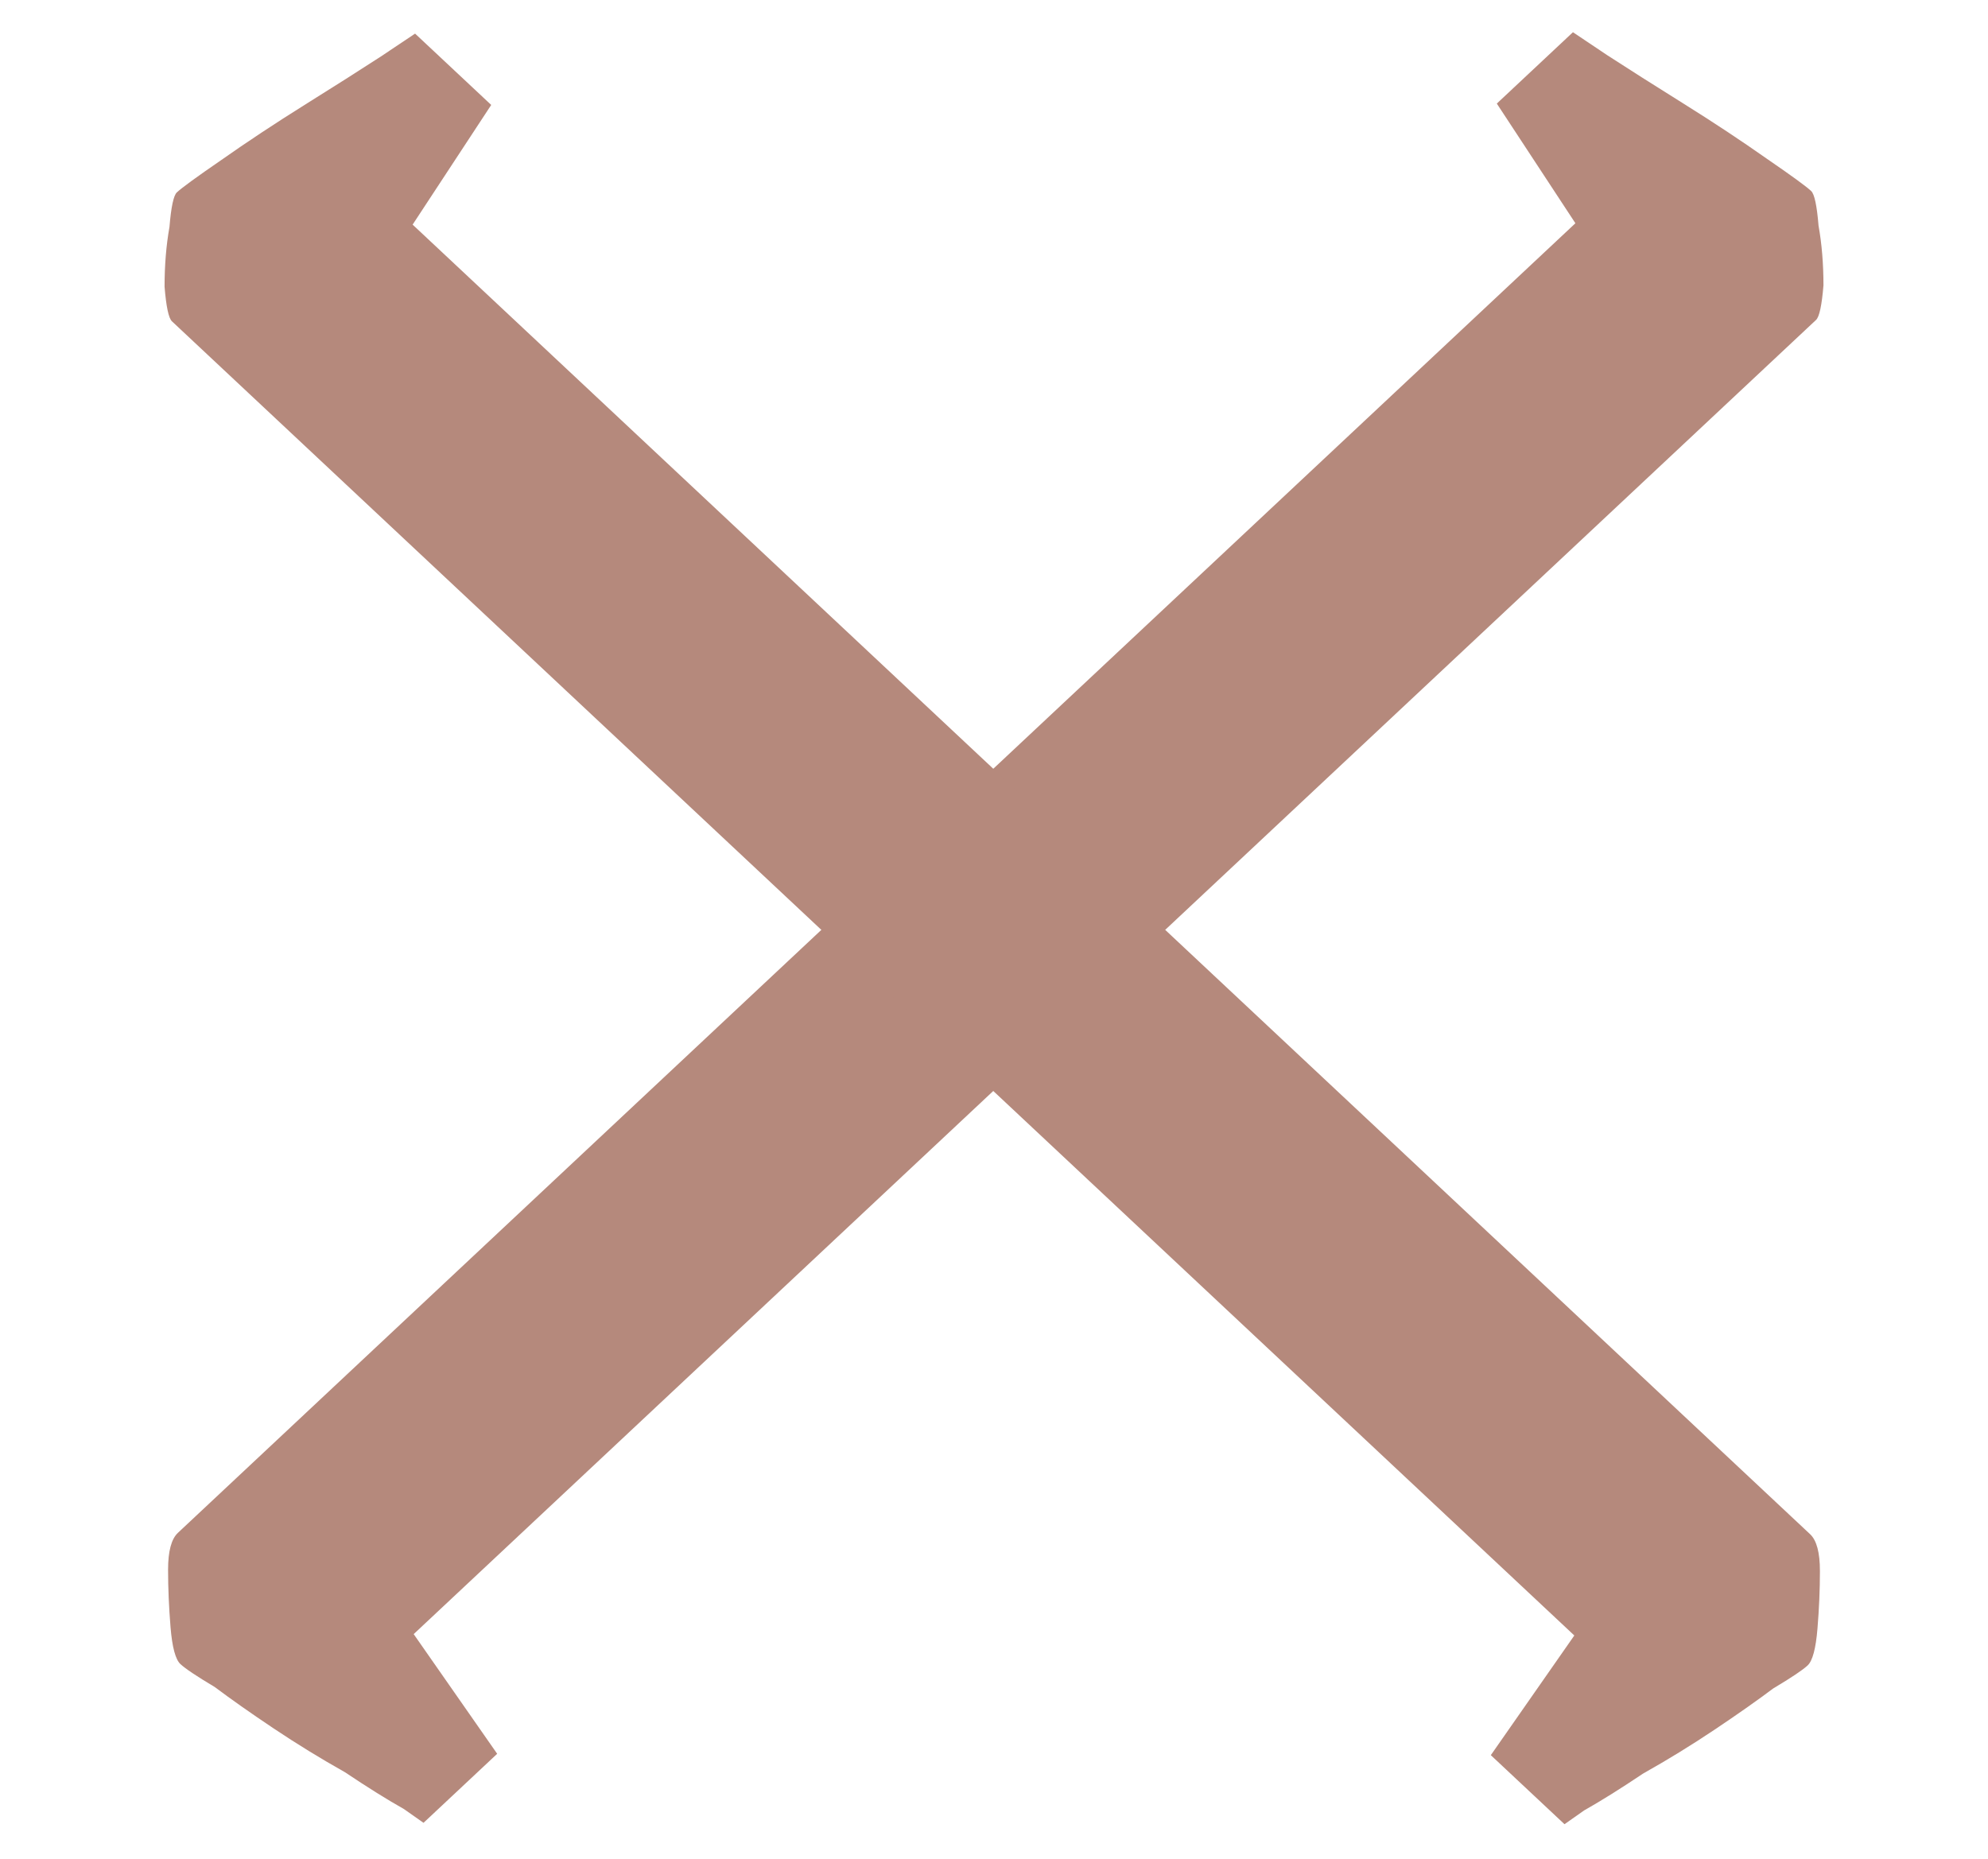 <svg width="77" height="72" viewBox="0 0 77 72" fill="none" xmlns="http://www.w3.org/2000/svg">
<path d="M70.151 7.4C70.278 7.519 70.373 7.964 70.436 8.737C70.563 9.45 70.627 10.223 70.627 11.055C70.563 11.828 70.468 12.273 70.341 12.392L16.023 63.299L19.257 67.935L16.404 70.609C16.404 70.609 16.15 70.431 15.643 70.074C15.008 69.718 14.247 69.242 13.359 68.648C12.408 68.113 11.489 67.548 10.601 66.954C9.713 66.36 8.952 65.825 8.318 65.349C7.62 64.933 7.176 64.636 6.986 64.458C6.796 64.279 6.669 63.804 6.605 63.031C6.542 62.259 6.51 61.516 6.51 60.802C6.51 60.089 6.637 59.614 6.891 59.376L61.019 8.648L57.975 4.012L60.924 1.248C60.924 1.248 61.367 1.545 62.255 2.14C63.08 2.675 64.063 3.299 65.204 4.012C66.346 4.725 67.424 5.438 68.439 6.152C69.39 6.805 69.961 7.221 70.151 7.4Z" fill="#B5897C"/>
<path d="M6.849 7.453C6.723 7.572 6.627 8.018 6.564 8.79C6.437 9.504 6.374 10.276 6.374 11.108C6.437 11.881 6.532 12.327 6.659 12.446L60.977 63.352L57.743 67.988L60.597 70.663C60.597 70.663 60.851 70.484 61.358 70.128C61.992 69.771 62.753 69.296 63.641 68.701C64.592 68.166 65.512 67.602 66.4 67.007C67.288 66.413 68.049 65.878 68.683 65.403C69.38 64.987 69.825 64.689 70.015 64.511C70.205 64.333 70.332 63.857 70.395 63.085C70.459 62.312 70.49 61.569 70.49 60.856C70.49 60.143 70.364 59.667 70.11 59.429L15.982 8.701L19.026 4.065L16.077 1.302C16.077 1.302 15.633 1.599 14.745 2.193C13.921 2.728 12.938 3.352 11.796 4.065C10.655 4.779 9.576 5.492 8.562 6.205C7.61 6.859 7.04 7.275 6.849 7.453Z" fill="#B5897C"/>
</svg>
